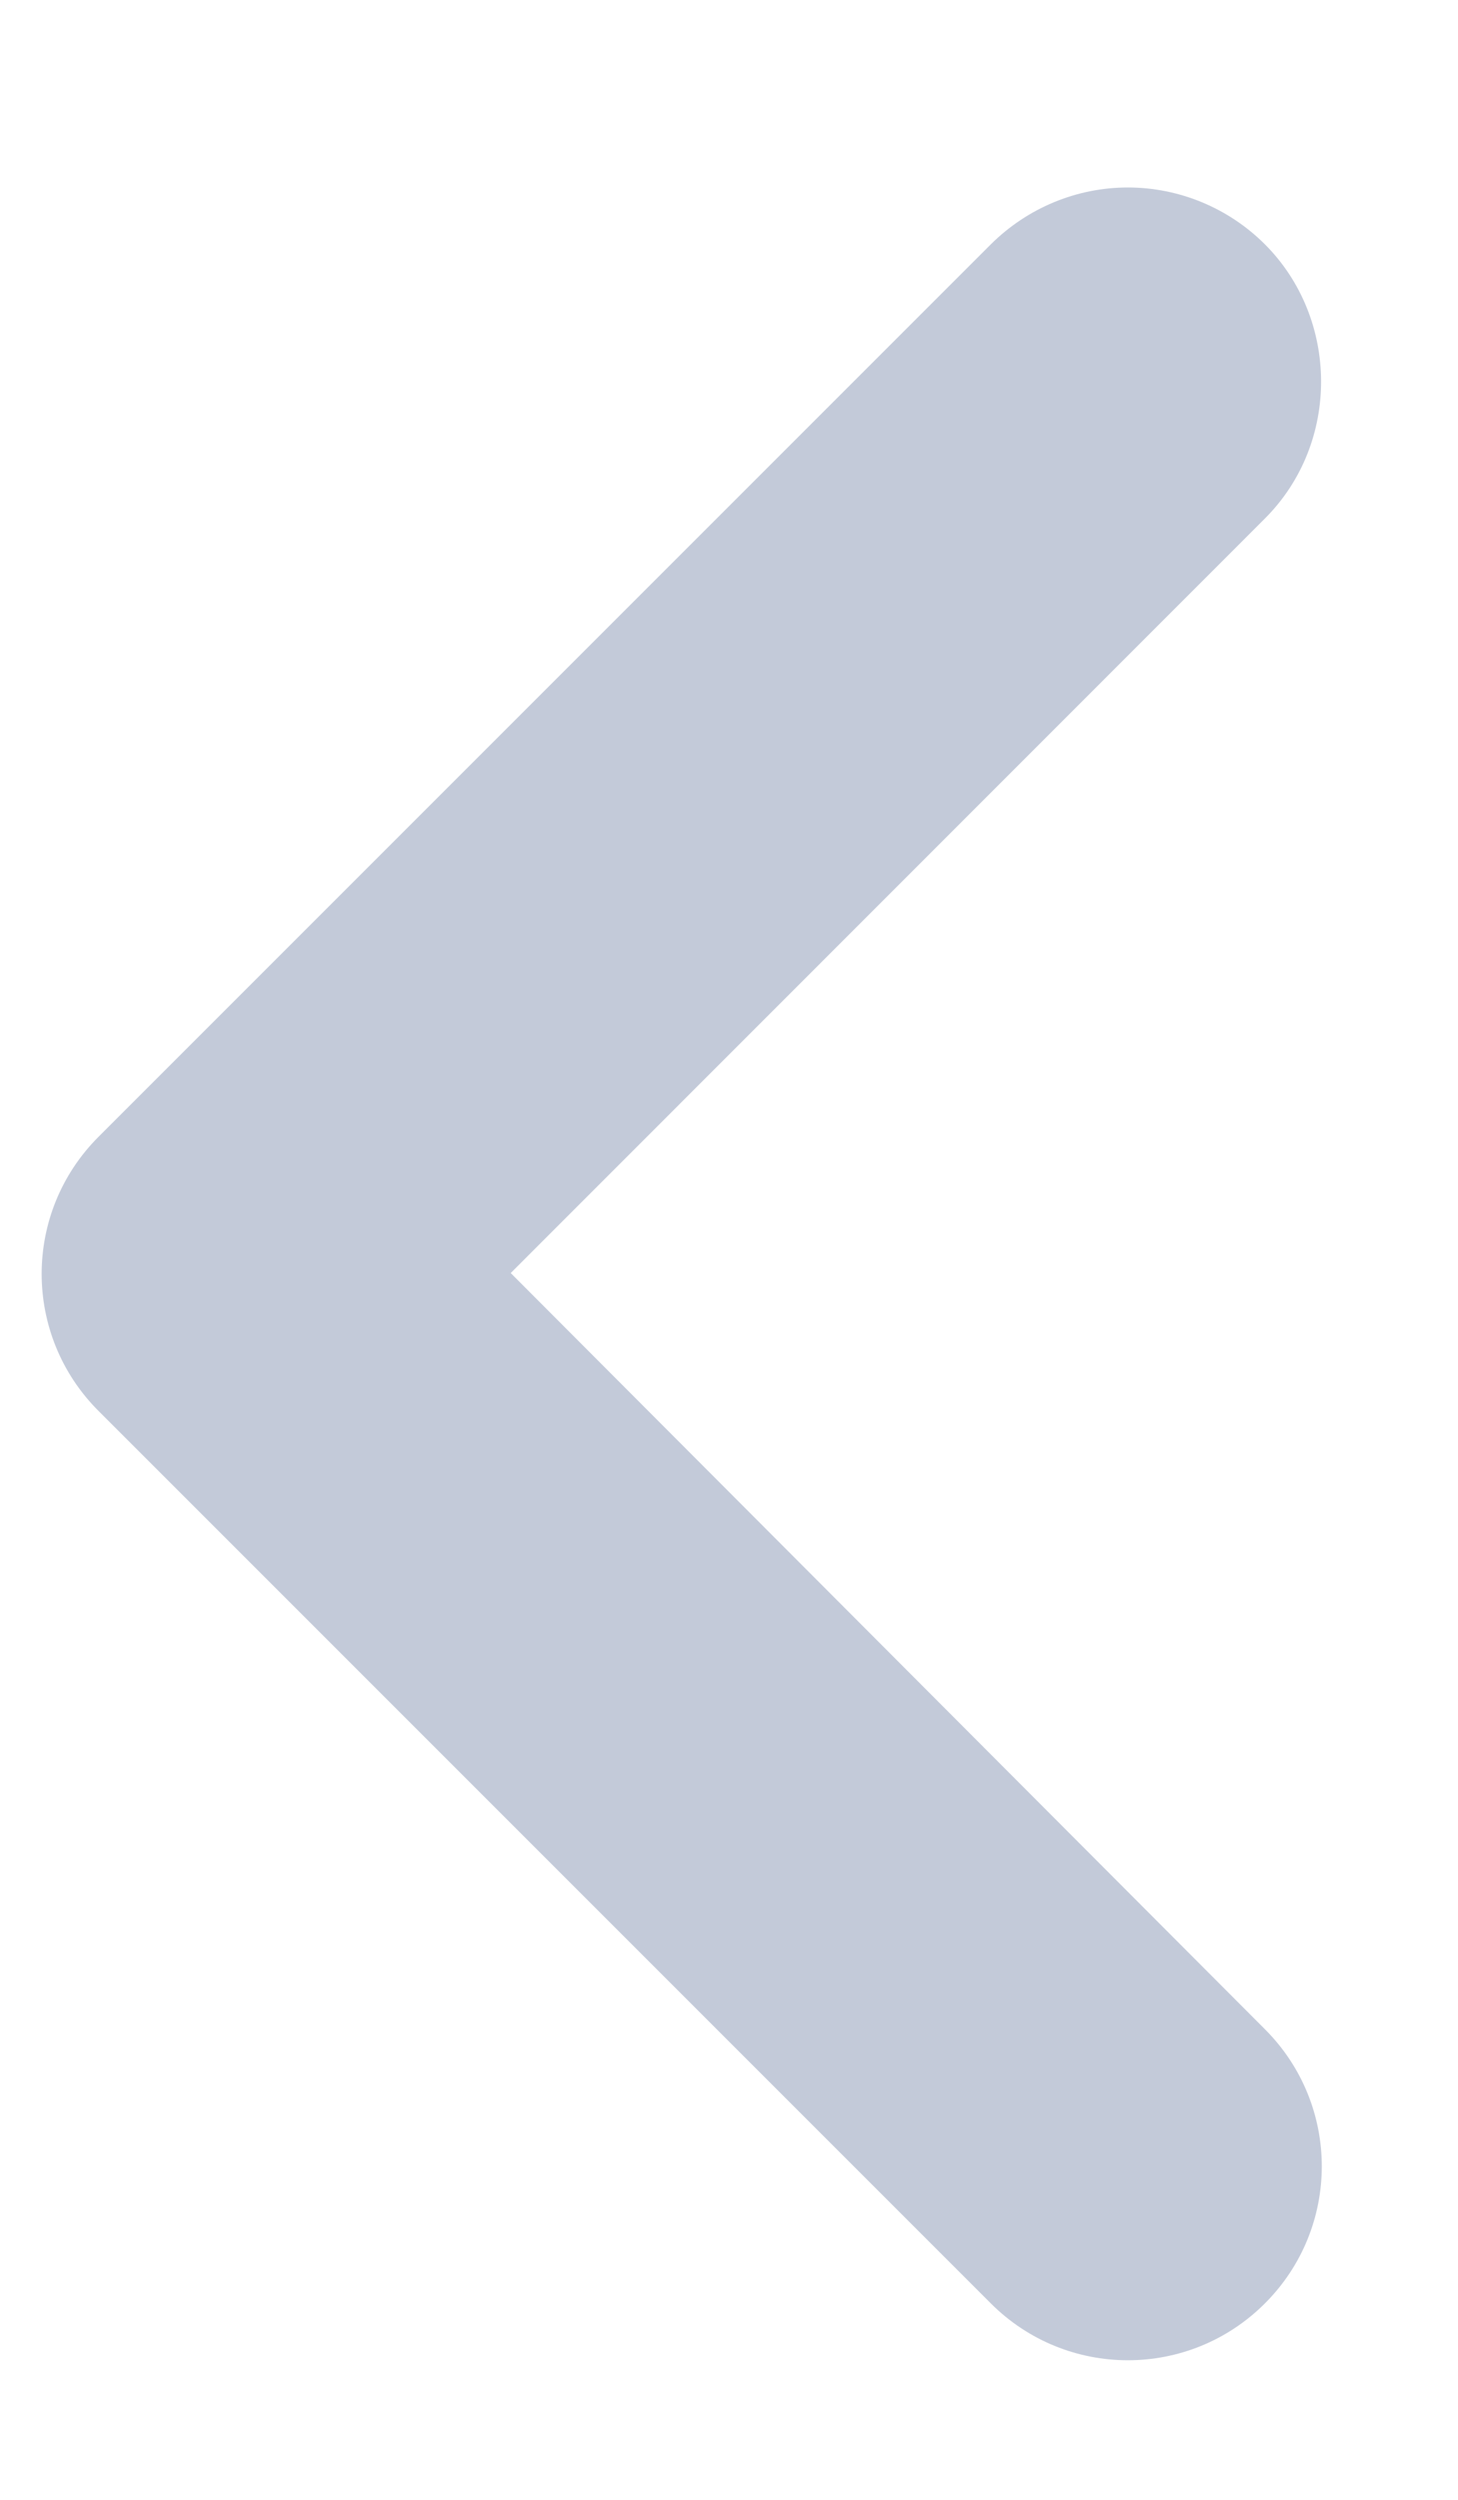 <svg width="7" height="12" viewBox="0 0 7 12" fill="none" xmlns="http://www.w3.org/2000/svg">
<path fill-rule="evenodd" clip-rule="evenodd" d="M6.073 1.173C5.899 0.999 5.662 0.9 5.415 0.9C5.168 0.9 4.932 0.999 4.757 1.173L0.473 5.457C0.109 5.821 0.109 6.409 0.473 6.773L4.757 11.057C5.121 11.421 5.709 11.421 6.073 11.057C6.437 10.693 6.437 10.105 6.073 9.741L2.452 6.111L6.073 2.489C6.437 2.125 6.428 1.528 6.073 1.173Z" fill="#C3CAD9"/>
</svg>
